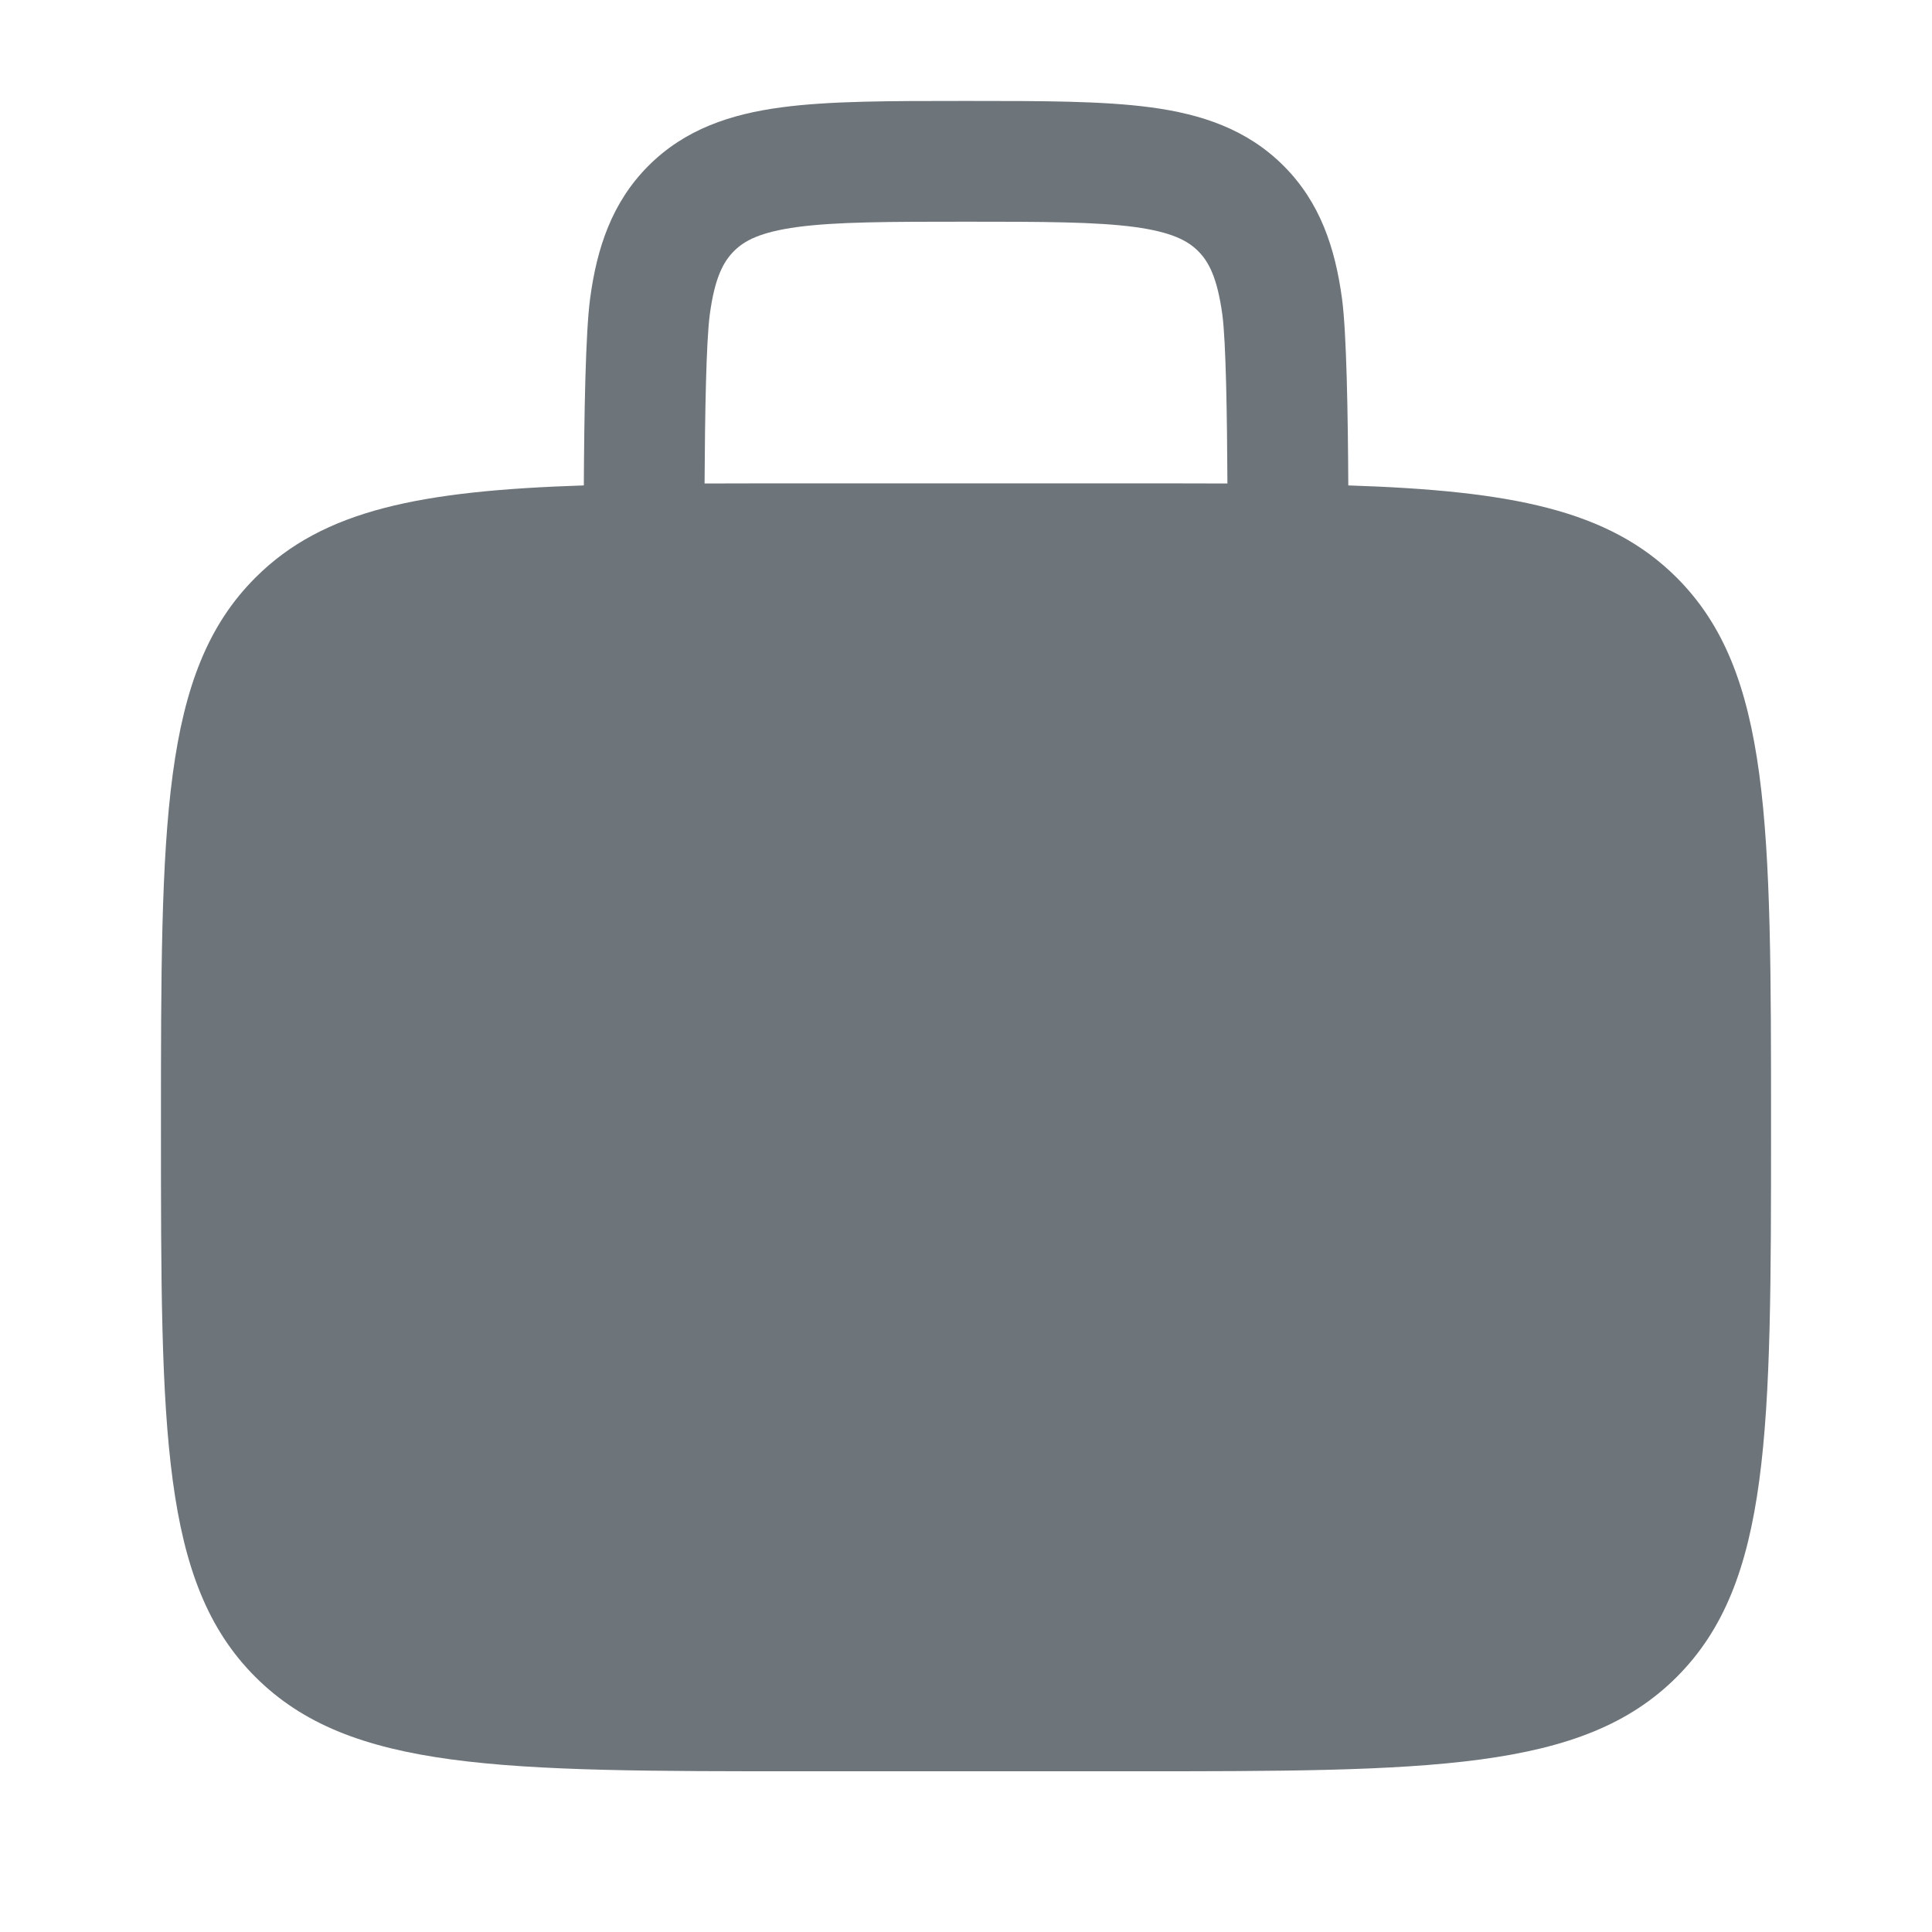 <svg width="16" height="16" viewBox="0 0 16 16" fill="none" xmlns="http://www.w3.org/2000/svg">
    <path fill-rule="evenodd" clip-rule="evenodd"
        d="M8.035 0.836H7.965C7.367 0.836 6.867 0.836 6.471 0.889C6.052 0.945 5.674 1.069 5.37 1.373C5.067 1.677 4.943 2.054 4.887 2.473C4.849 2.757 4.838 3.437 4.835 4.02C3.487 4.064 2.677 4.221 2.115 4.784C1.333 5.565 1.333 6.822 1.333 9.336C1.333 11.85 1.333 13.107 2.115 13.888C2.896 14.669 4.153 14.669 6.667 14.669H9.334C11.848 14.669 13.105 14.669 13.886 13.888C14.667 13.107 14.667 11.85 14.667 9.336C14.667 6.822 14.667 5.565 13.886 4.784C13.323 4.221 12.514 4.064 11.166 4.02C11.163 3.437 11.152 2.757 11.114 2.473C11.057 2.054 10.934 1.677 10.63 1.373C10.326 1.069 9.948 0.945 9.53 0.889C9.133 0.836 8.634 0.836 8.035 0.836ZM10.165 4.004C10.162 3.439 10.153 2.832 10.123 2.606C10.081 2.299 10.01 2.167 9.923 2.08C9.836 1.993 9.704 1.922 9.397 1.88C9.075 1.837 8.643 1.836 8 1.836C7.357 1.836 6.926 1.837 6.604 1.88C6.296 1.922 6.164 1.993 6.078 2.08C5.991 2.167 5.919 2.299 5.878 2.606C5.848 2.832 5.838 3.439 5.835 4.004C6.096 4.003 6.373 4.003 6.667 4.003H9.334C9.628 4.003 9.905 4.003 10.165 4.004Z"
        fill="#6D747A" />
</svg>